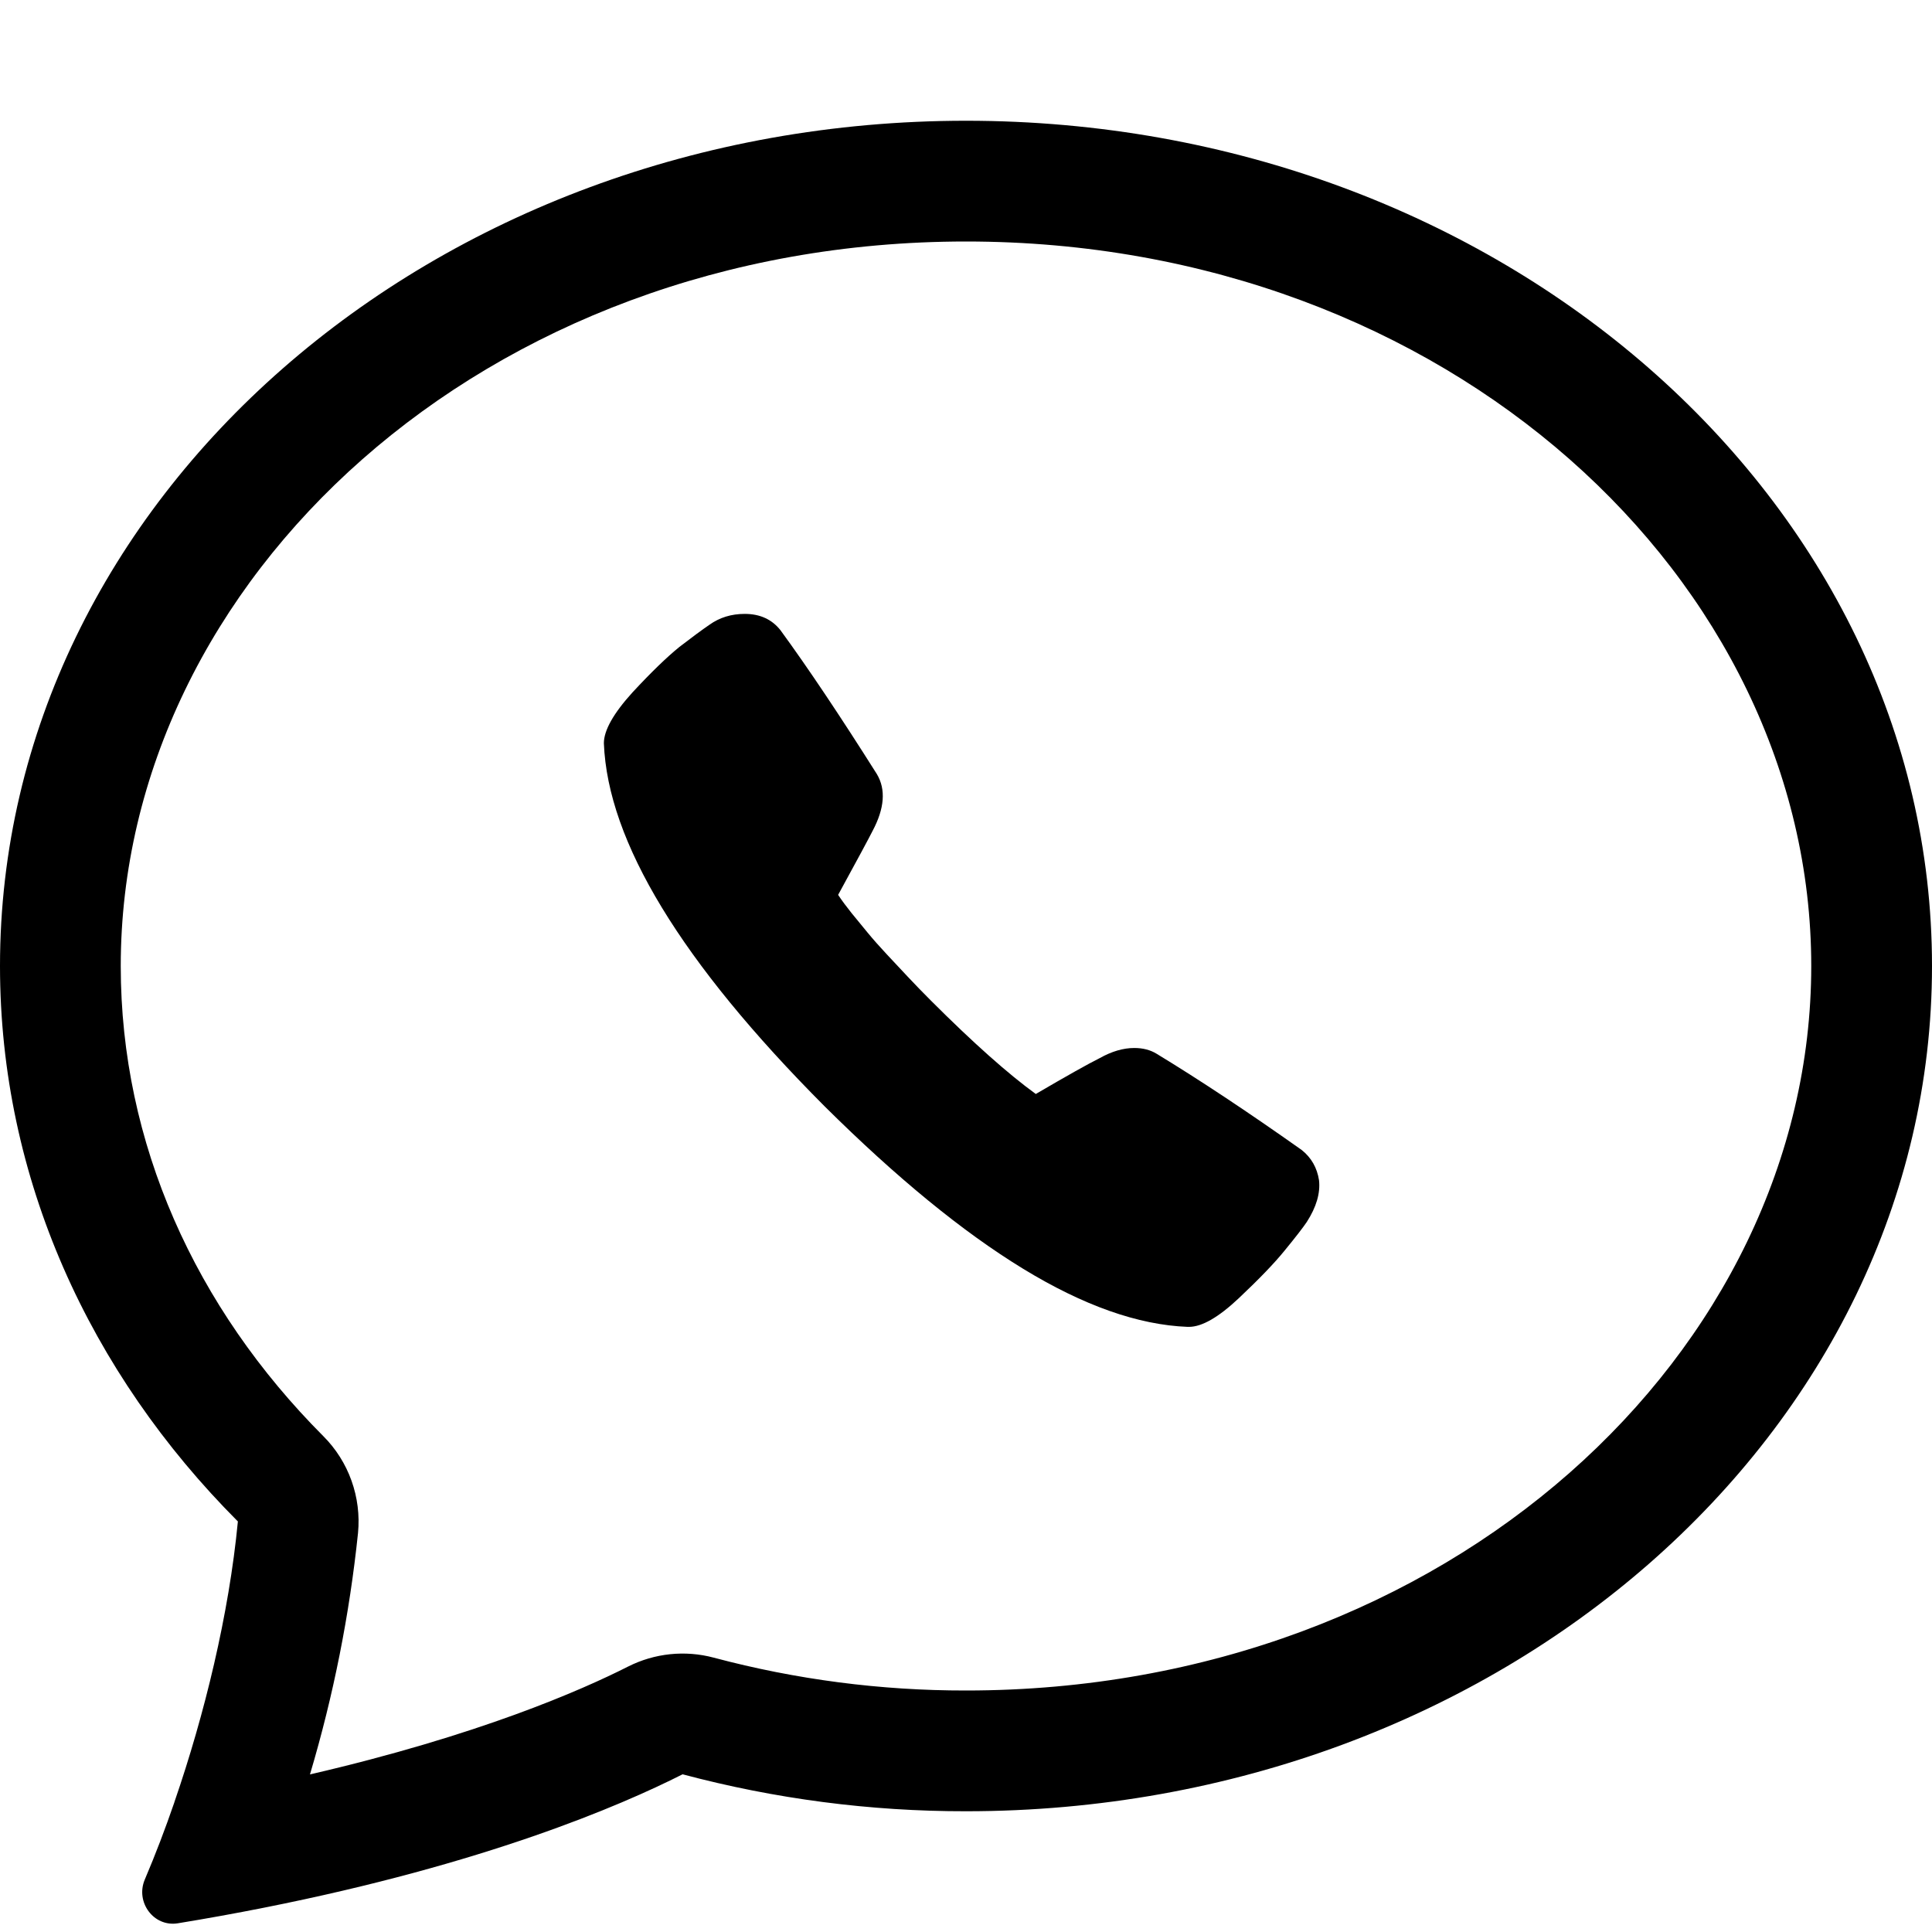 <svg fill="none" height="32" viewBox="0 0 32 32" width="32" xmlns="http://www.w3.org/2000/svg"><g fill="#000"><path clip-rule="evenodd" d="m5.356 23.788c.208.208.367.46.466.737.099.277.136.572.108.865-.141 1.355-.407 2.694-.796 4 2.79-.646 4.494-1.394 5.268-1.786.439-.222.945-.275 1.42-.148 1.363.363 2.768.546 4.178.544 7.992 0 14-5.614 14-12 0-6.384-6.008-12-14-12s-14 5.616-14 12c0 2.936 1.234 5.66 3.356 7.788zm-.986 7.81c-.474.094-.949.18-1.426.258-.4.064-.704-.352-.546-.724.178-.419.34-.844.488-1.274l.006-.02c.496-1.44.9-3.096 1.048-4.638-2.454-2.46-3.94-5.68-3.94-9.2 0-7.732 7.164-14 16-14s16 6.268 16 14-7.164 14-16 14c-1.585.002-3.163-.204-4.694-.612-1.04.526-3.278 1.484-6.936 2.21z" fill-rule="evenodd"/><path d="m12.929 10.441c.452.619.984 1.413 1.595 2.381.151.254.127.567-.071.94-.064.127-.254.48-.571 1.06.063.095.137.194.22.298.083.103.173.212.268.327.095.115.199.232.31.351.111.119.228.244.351.375.123.131.252.264.387.399.698.698 1.278 1.214 1.738 1.548.516-.302.869-.5 1.06-.595.198-.111.389-.167.571-.167.143 0 .266.032.369.095.706.429 1.508.96 2.405 1.595.159.127.254.294.286.5.024.214-.044.445-.202.691-.064.095-.187.254-.369.476-.167.206-.419.468-.756.786-.337.318-.613.476-.827.476h-.024c-.818-.032-1.726-.353-2.726-.964s-2.095-1.508-3.286-2.69c-2.373-2.381-3.591-4.385-3.655-6.012 0-.214.159-.496.476-.845.309-.333.568-.583.774-.75.206-.159.373-.282.5-.369.167-.119.361-.179.583-.179.254 0 .452.091.595.274z"/></g></svg>
